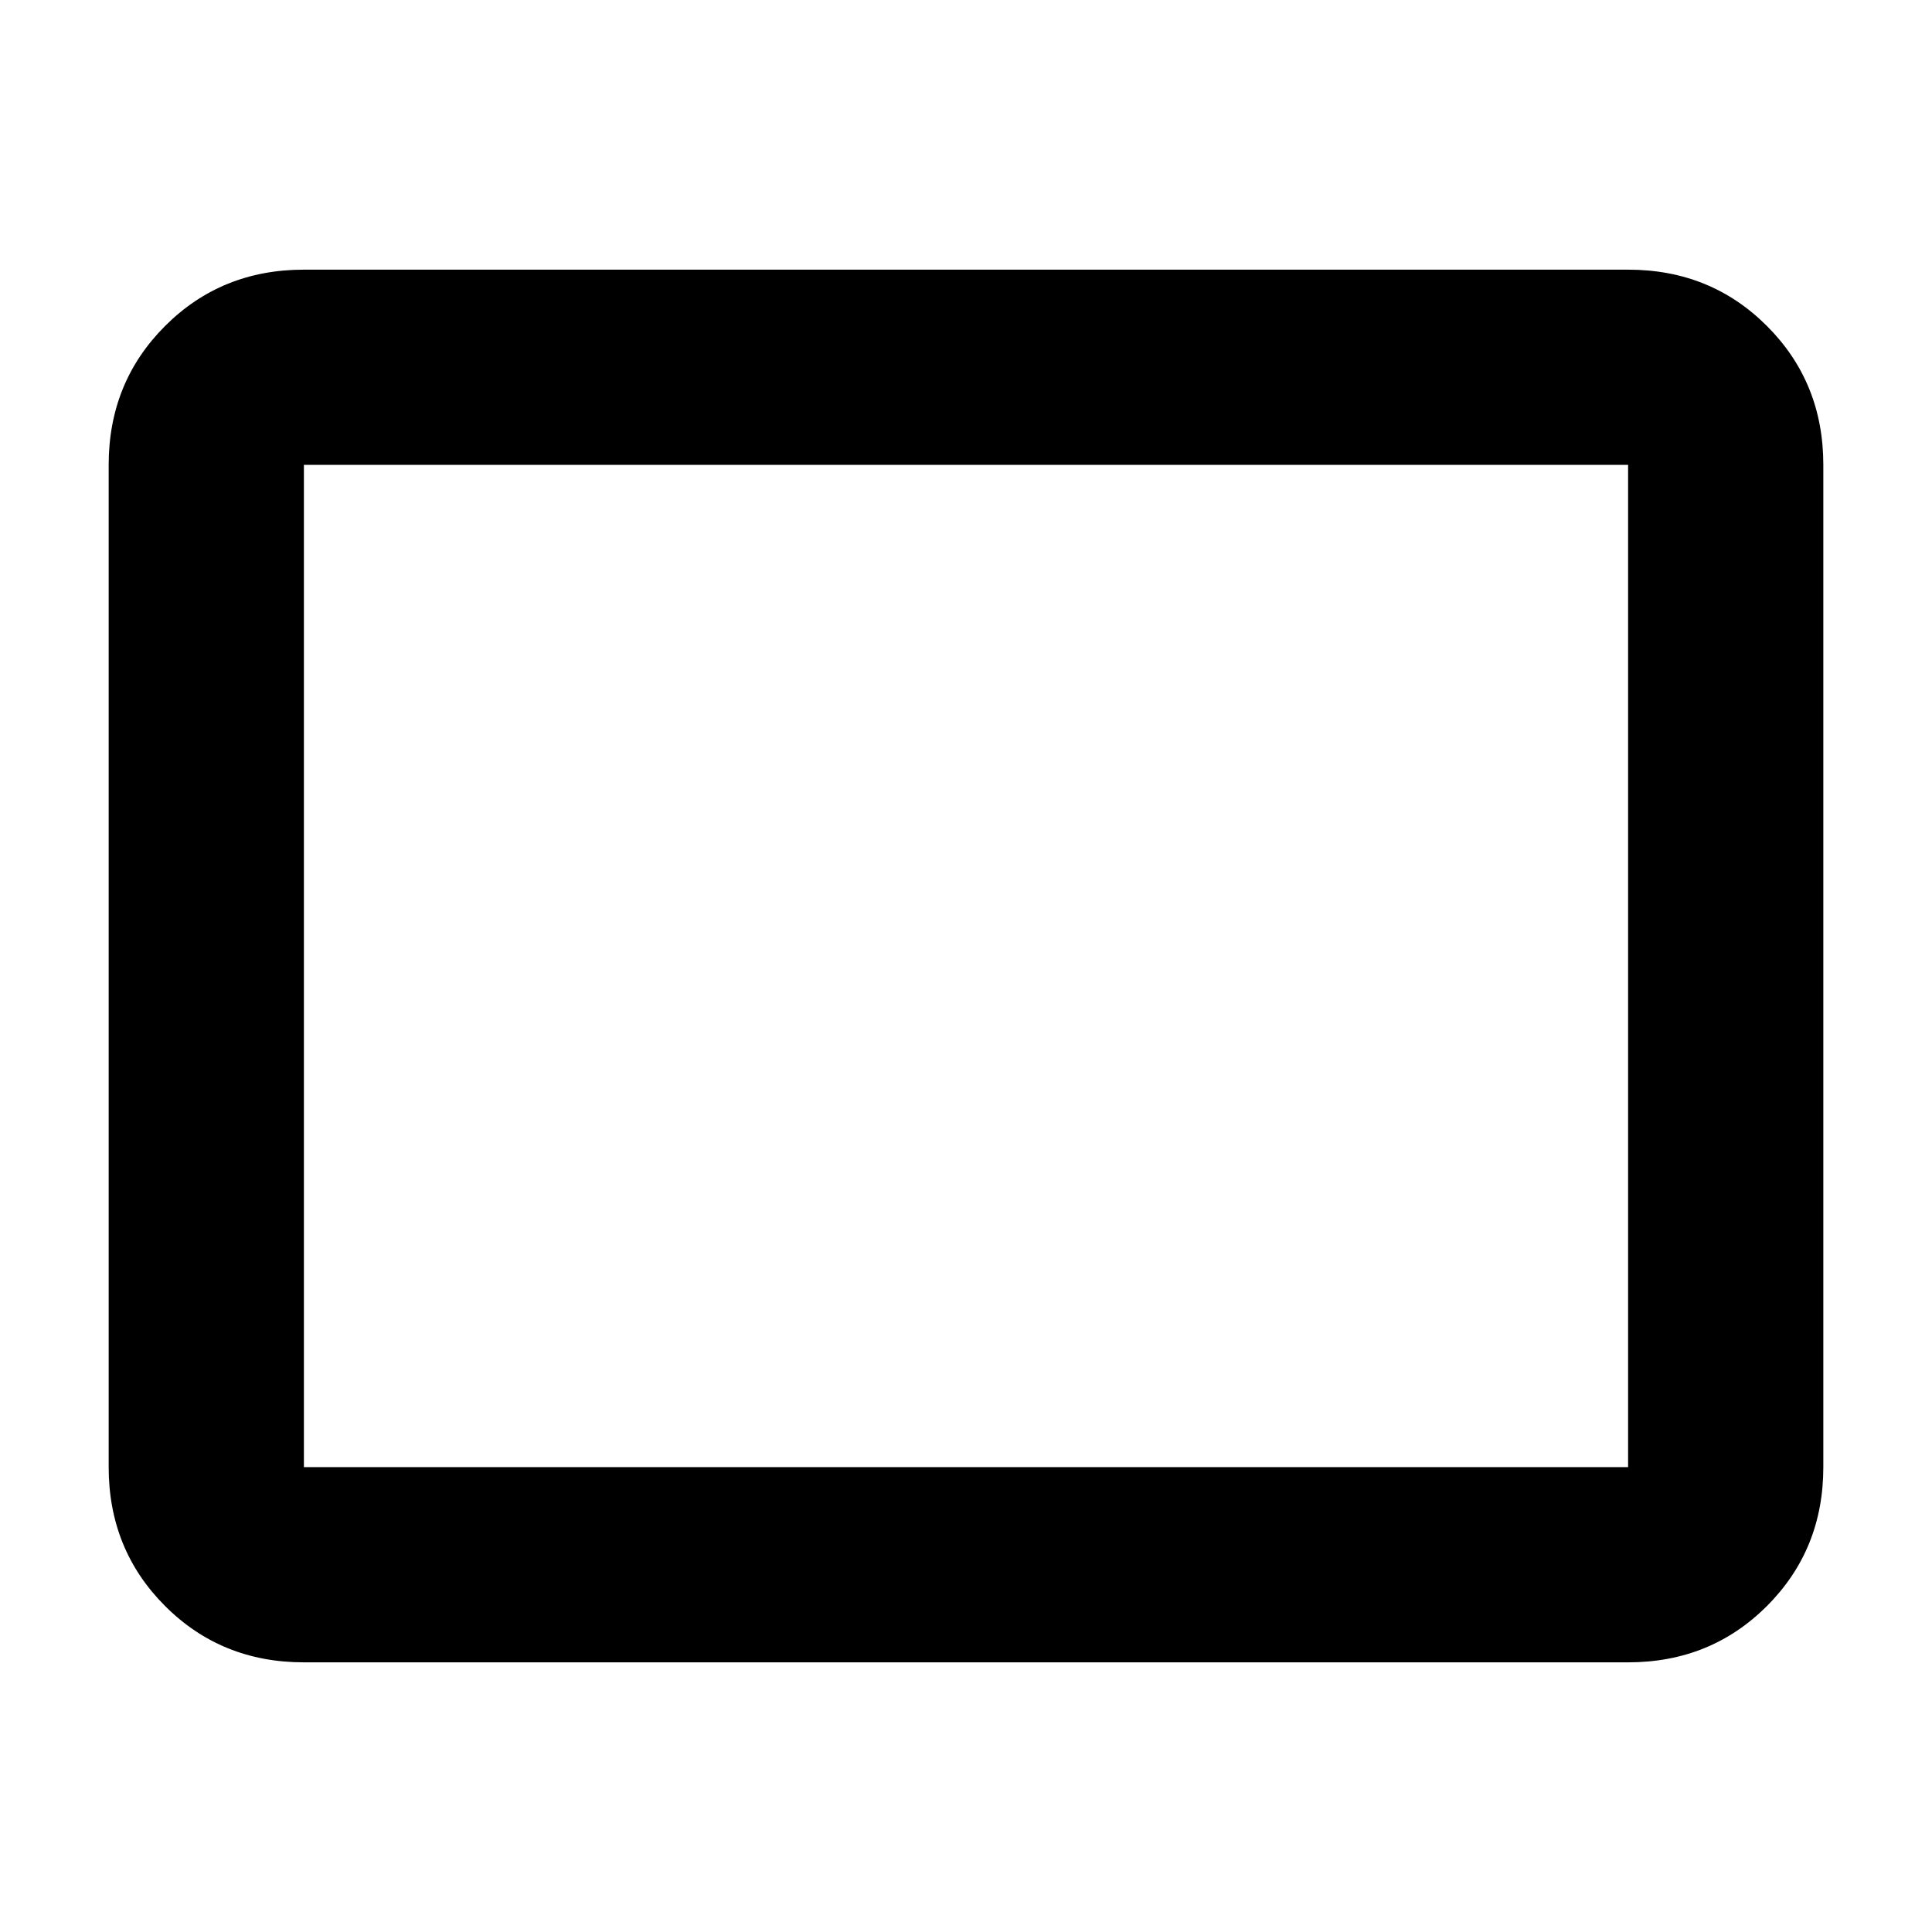<svg xmlns="http://www.w3.org/2000/svg" height="40" width="40"><path d="M6.292 34.417q-1.709 0-2.875-1.167-1.167-1.167-1.167-2.875V9.625q0-1.708 1.167-2.875 1.166-1.167 2.875-1.167h27.416q1.709 0 2.875 1.167 1.167 1.167 1.167 2.875v20.75q0 1.708-1.167 2.875-1.166 1.167-2.875 1.167Zm0-4.042h27.416V9.625H6.292Zm0 0V9.625v20.75Z"/></svg>